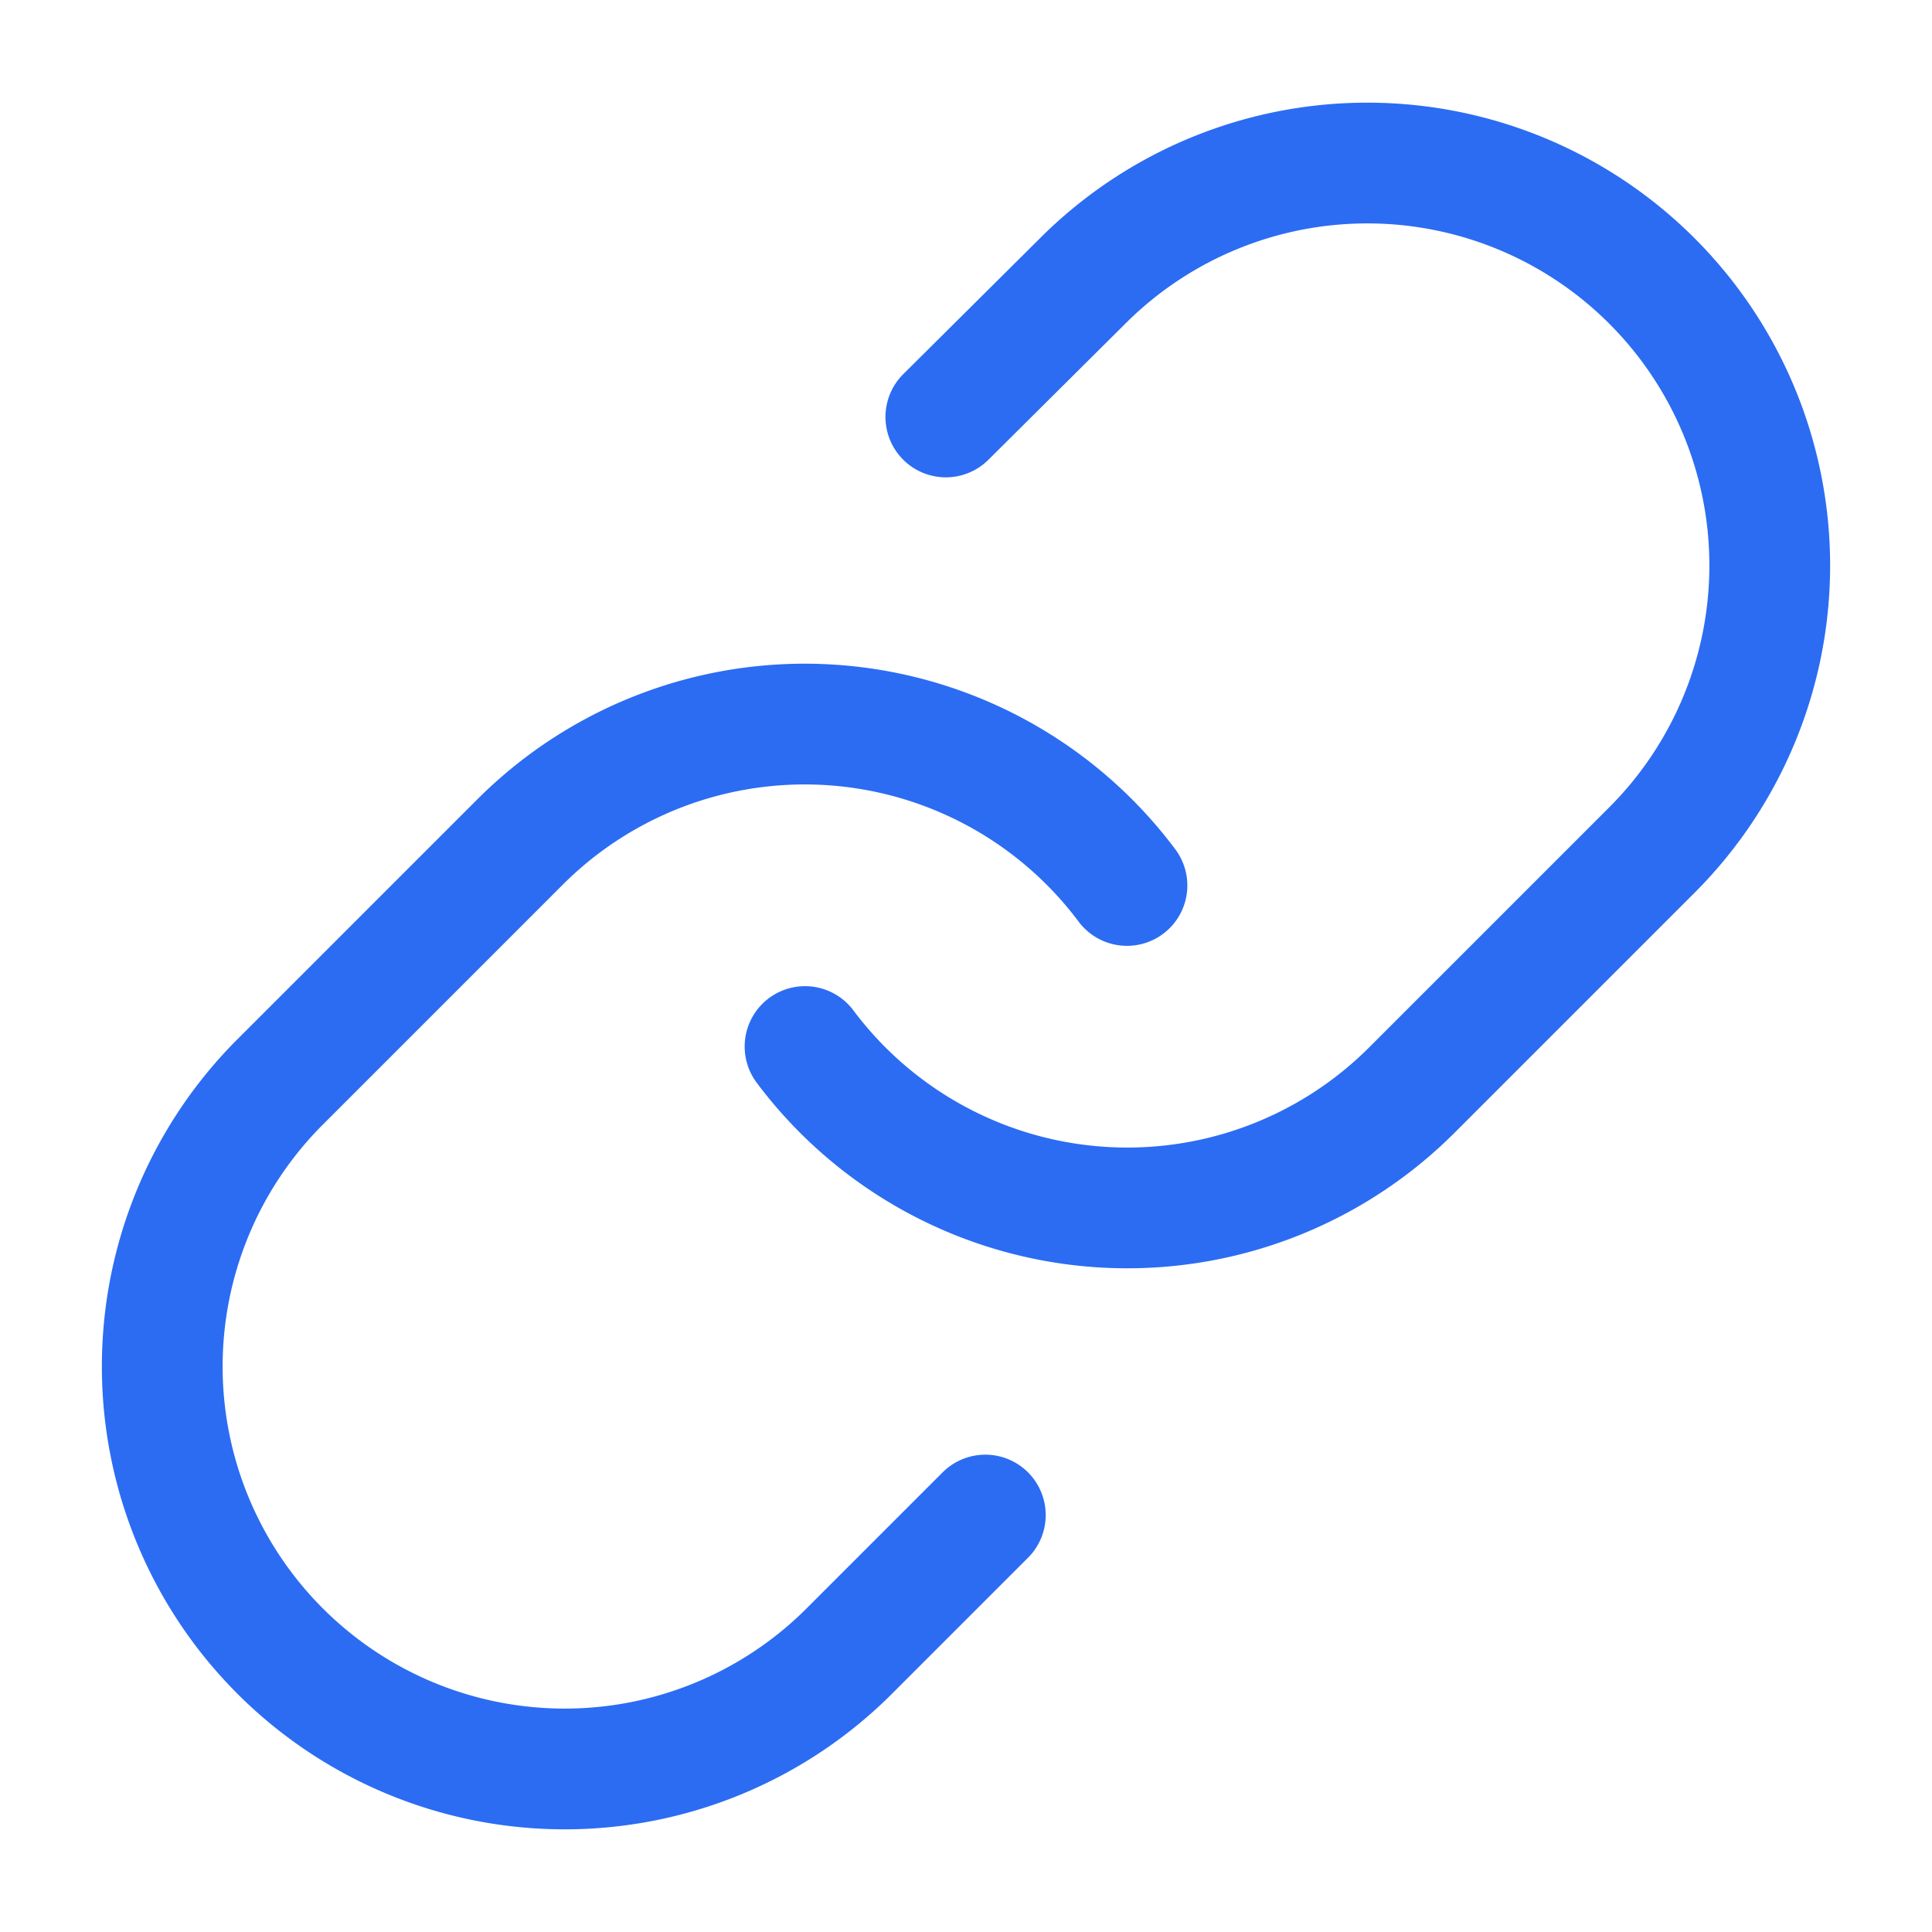 <svg width="16" height="16" fill="none" xmlns="http://www.w3.org/2000/svg"><path d="M6.667 8.667a3.333 3.333 0 005.026.36l2-2A3.333 3.333 0 008.98 2.313l-1.147 1.14" stroke="#2B6CF3" stroke-linecap="round" stroke-linejoin="round"/><path d="M9.333 7.333a3.333 3.333 0 00-5.026-.36l-2 2a3.333 3.333 0 004.713 4.714l1.14-1.14" stroke="#2B6CF3" stroke-linecap="round" stroke-linejoin="round"/></svg>